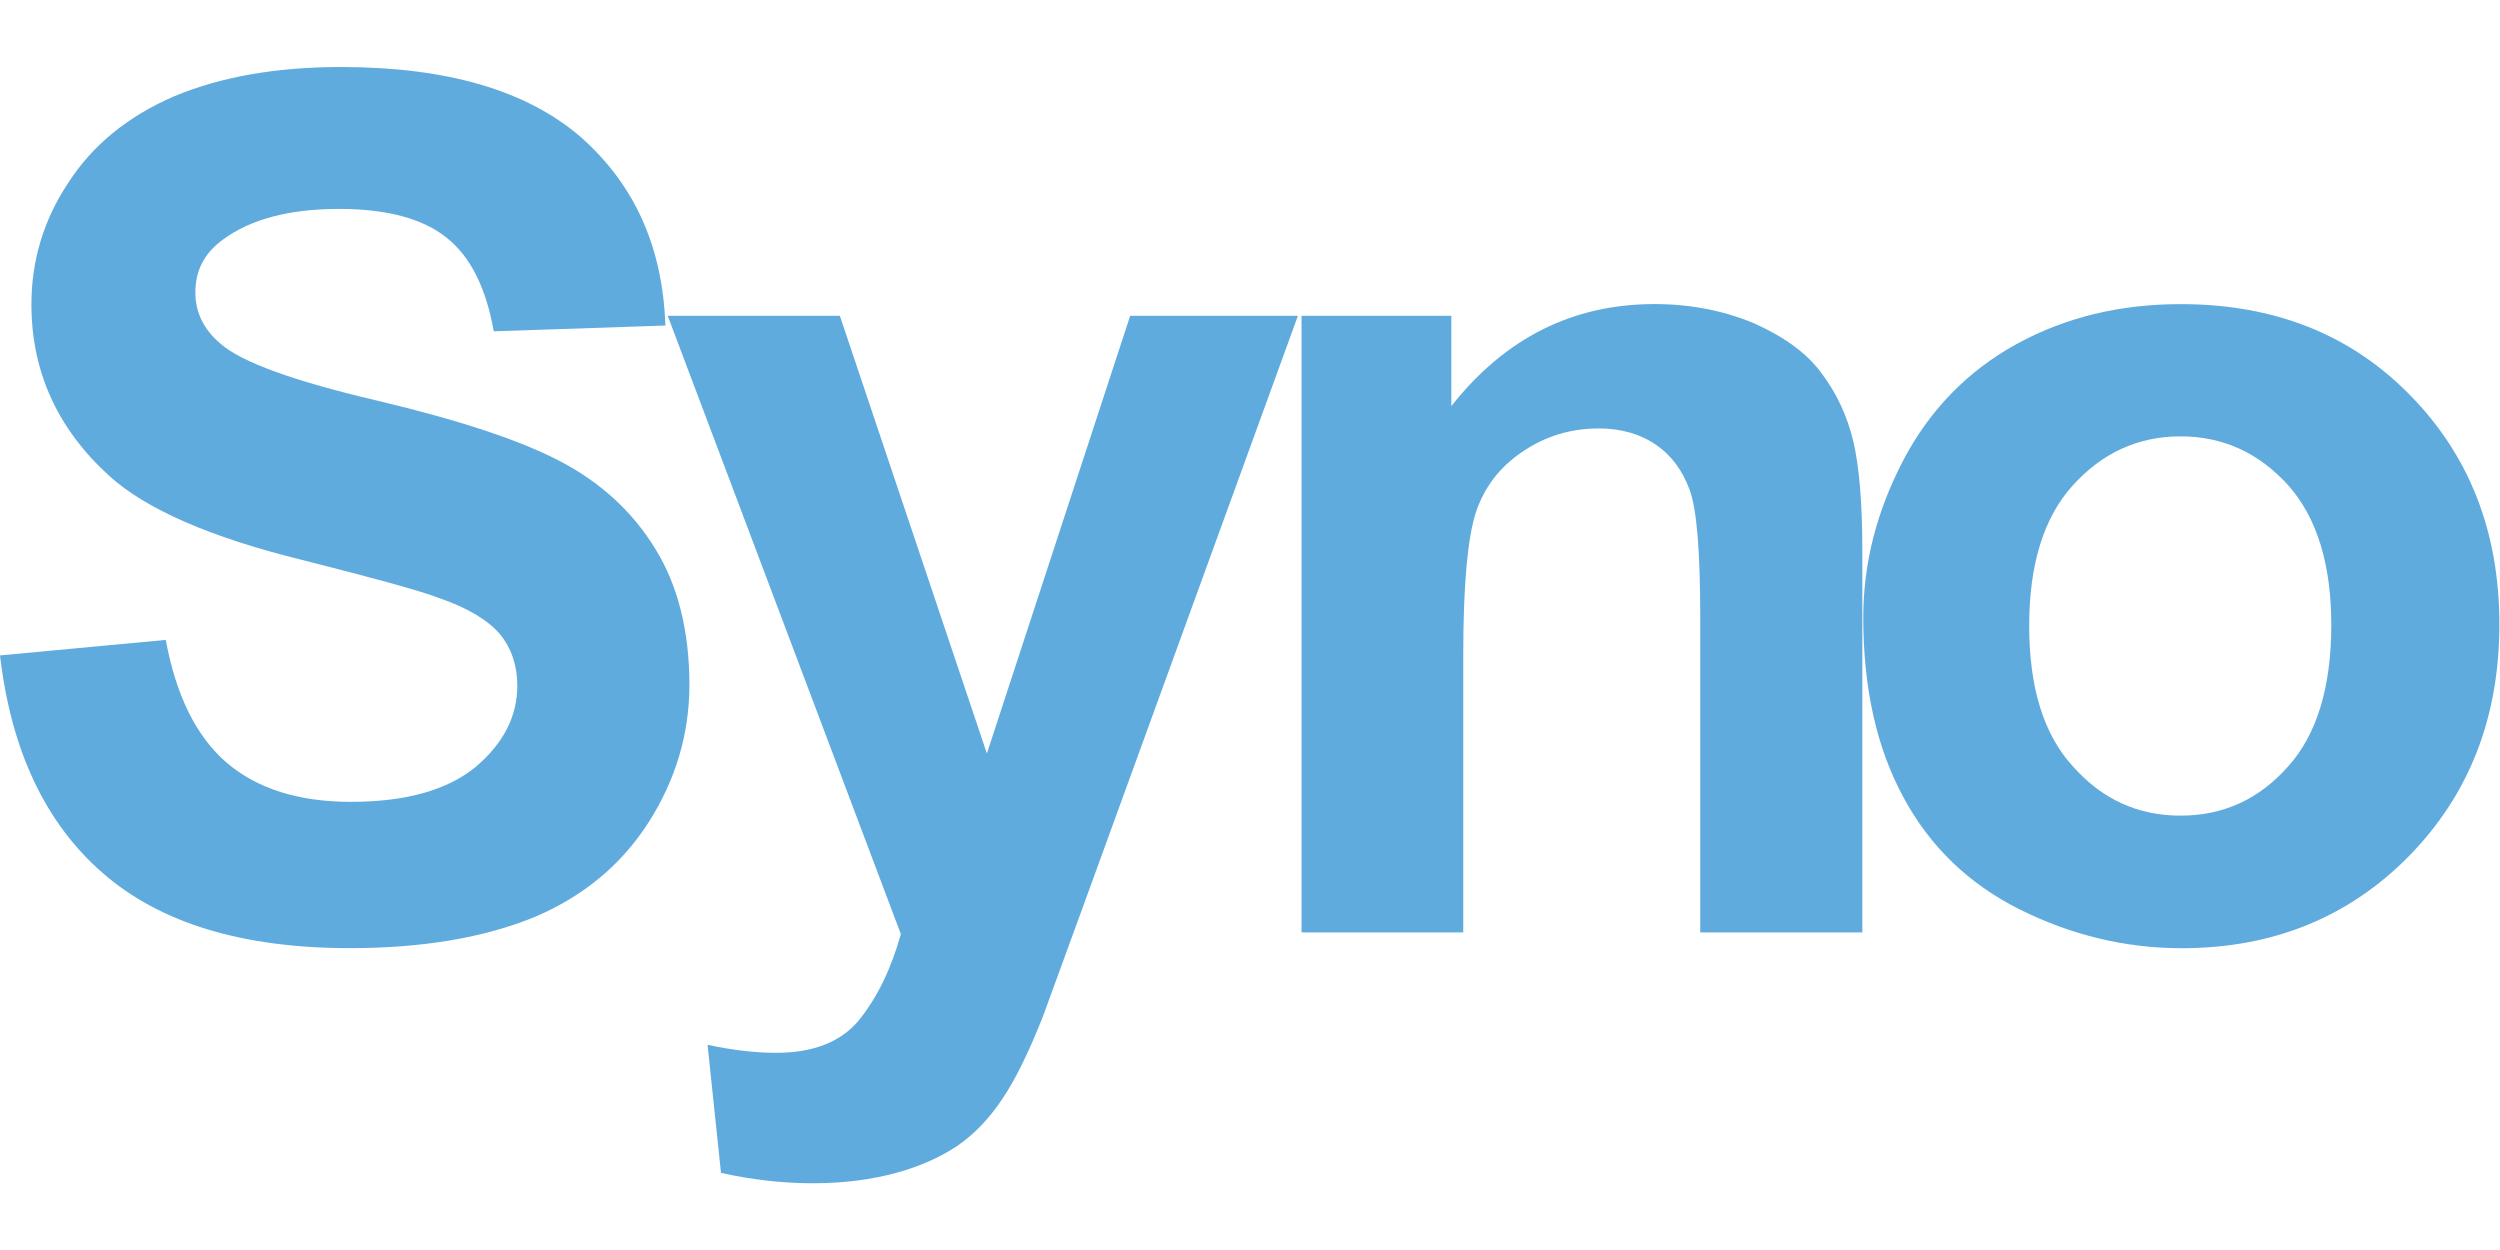 <?xml version="1.0" encoding="UTF-8" standalone="no"?>
<svg
   xmlns:dc="http://purl.org/dc/elements/1.1/"
   xmlns:cc="http://creativecommons.org/ns#"
   xmlns:rdf="http://www.w3.org/1999/02/22-rdf-syntax-ns#"
   xmlns:svg="http://www.w3.org/2000/svg"
   xmlns="http://www.w3.org/2000/svg"
   viewBox="0 0 133.333 66.667"
   height="66.667"
   width="133.333"
   xml:space="preserve"
   id="svg2"
   version="1.1"><defs
     id="defs6"><clipPath
       id="clipPath18"
       clipPathUnits="userSpaceOnUse"><path
         id="path16"
         d="M 0,50 H 100 V 0 H 0 Z" /></clipPath></defs><g
     transform="matrix(1.333,0,0,-1.333,0,66.667)"
     id="g10"><g
       id="g12"><g
         clip-path="url(#clipPath18)"
         id="g14"><g
           transform="translate(0,23.789)"
           id="g20"><path
             id="path22"
             style="fill:#60abde;fill-opacity:1;fill-rule:nonzero;stroke:none"
             d="m 0,0 6.633,0.621 c 0.409,-2.226 1.221,-3.868 2.442,-4.918 1.226,-1.042 2.883,-1.561 4.966,-1.561 2.199,0 3.86,0.471 4.989,1.396 1.115,0.946 1.667,2.024 1.667,3.258 0,0.802 -0.237,1.5 -0.7,2.061 -0.471,0.552 -1.29,1.052 -2.455,1.448 -0.806,0.308 -2.629,0.798 -5.468,1.519 -3.663,0.902 -6.235,2.03 -7.698,3.355 -2.077,1.884 -3.119,4.18 -3.119,6.867 0,1.731 0.479,3.367 1.471,4.859 0.973,1.515 2.392,2.666 4.239,3.466 1.842,0.769 4.047,1.171 6.676,1.171 4.247,0 7.444,-0.94 9.601,-2.809 2.151,-1.903 3.272,-4.401 3.378,-7.534 l -6.867,-0.231 c -0.304,1.711 -0.912,2.972 -1.885,3.745 -0.953,0.767 -2.397,1.152 -4.308,1.152 -1.982,0 -3.54,-0.408 -4.655,-1.238 -0.73,-0.535 -1.09,-1.221 -1.09,-2.098 0,-0.817 0.335,-1.49 1.015,-2.065 0.856,-0.742 2.957,-1.498 6.28,-2.274 3.329,-0.792 5.783,-1.611 7.371,-2.459 1.592,-0.848 2.843,-2.004 3.743,-3.478 0.892,-1.438 1.357,-3.276 1.357,-5.435 0,-1.946 -0.546,-3.788 -1.624,-5.482 -1.079,-1.693 -2.609,-2.974 -4.58,-3.806 -1.978,-0.81 -4.437,-1.242 -7.383,-1.242 -4.289,0 -7.592,1.001 -9.887,3.007 C 1.817,-6.712 0.446,-3.807 0,0" /></g><g
           transform="translate(26.715,37.378)"
           id="g24"><path
             id="path26"
             style="fill:#60abde;fill-opacity:1;fill-rule:nonzero;stroke:none"
             d="M 0,0 H 6.887 L 12.77,-17.513 18.503,0 h 6.712 l -8.627,-23.717 -1.58,-4.328 c -0.571,-1.444 -1.11,-2.538 -1.625,-3.295 -0.515,-0.773 -1.109,-1.396 -1.778,-1.859 -0.683,-0.46 -1.508,-0.831 -2.469,-1.094 -0.984,-0.267 -2.088,-0.415 -3.322,-0.415 -1.244,0 -2.473,0.148 -3.682,0.415 l -0.538,5.124 c 1.009,-0.214 1.926,-0.32 2.74,-0.32 1.499,0 2.616,0.443 3.333,1.325 0.725,0.908 1.279,2.053 1.661,3.426 z" /></g><g
           transform="translate(74.512,12.707)"
           id="g28"><path
             id="path30"
             style="fill:#60abde;fill-opacity:1;fill-rule:nonzero;stroke:none"
             d="m 0,0 h -6.485 v 12.558 c 0,2.646 -0.134,4.351 -0.421,5.139 -0.284,0.779 -0.725,1.387 -1.363,1.821 -0.627,0.429 -1.396,0.646 -2.274,0.646 -1.141,0 -2.152,-0.315 -3.063,-0.936 -0.911,-0.614 -1.525,-1.427 -1.859,-2.43 -0.329,-1.031 -0.502,-2.902 -0.502,-5.664 V 0 h -6.471 v 24.671 h 5.994 v -3.613 c 2.157,2.732 4.864,4.082 8.131,4.082 1.451,0 2.764,-0.266 3.962,-0.762 1.196,-0.534 2.107,-1.176 2.707,-1.989 0.61,-0.806 1.036,-1.717 1.279,-2.727 C -0.125,18.657 0,17.18 0,15.286 Z" /></g><g
           transform="translate(74.549,25.302)"
           id="g32"><path
             id="path34"
             style="fill:#60abde;fill-opacity:1;fill-rule:nonzero;stroke:none"
             d="m 0,0 c 0,2.188 0.54,4.264 1.605,6.304 1.065,2.021 2.579,3.57 4.538,4.647 1.959,1.071 4.147,1.592 6.558,1.592 3.737,0 6.788,-1.207 9.166,-3.63 2.386,-2.424 3.584,-5.487 3.584,-9.18 0,-3.732 -1.207,-6.812 -3.614,-9.271 -2.404,-2.445 -5.441,-3.689 -9.092,-3.689 -2.257,0 -4.409,0.521 -6.466,1.542 -2.051,1.022 -3.609,2.518 -4.674,4.5 C 0.54,-5.224 0,-2.826 0,0 m 6.639,-0.329 c 0,-2.463 0.576,-4.345 1.747,-5.621 1.167,-1.317 2.598,-1.973 4.309,-1.973 1.711,0 3.143,0.656 4.308,1.973 1.146,1.276 1.723,3.18 1.723,5.652 0,2.438 -0.577,4.301 -1.723,5.591 -1.165,1.29 -2.597,1.959 -4.308,1.959 C 10.984,7.252 9.553,6.583 8.386,5.293 7.215,4.003 6.639,2.119 6.639,-0.329" /></g></g></g></g></svg>
